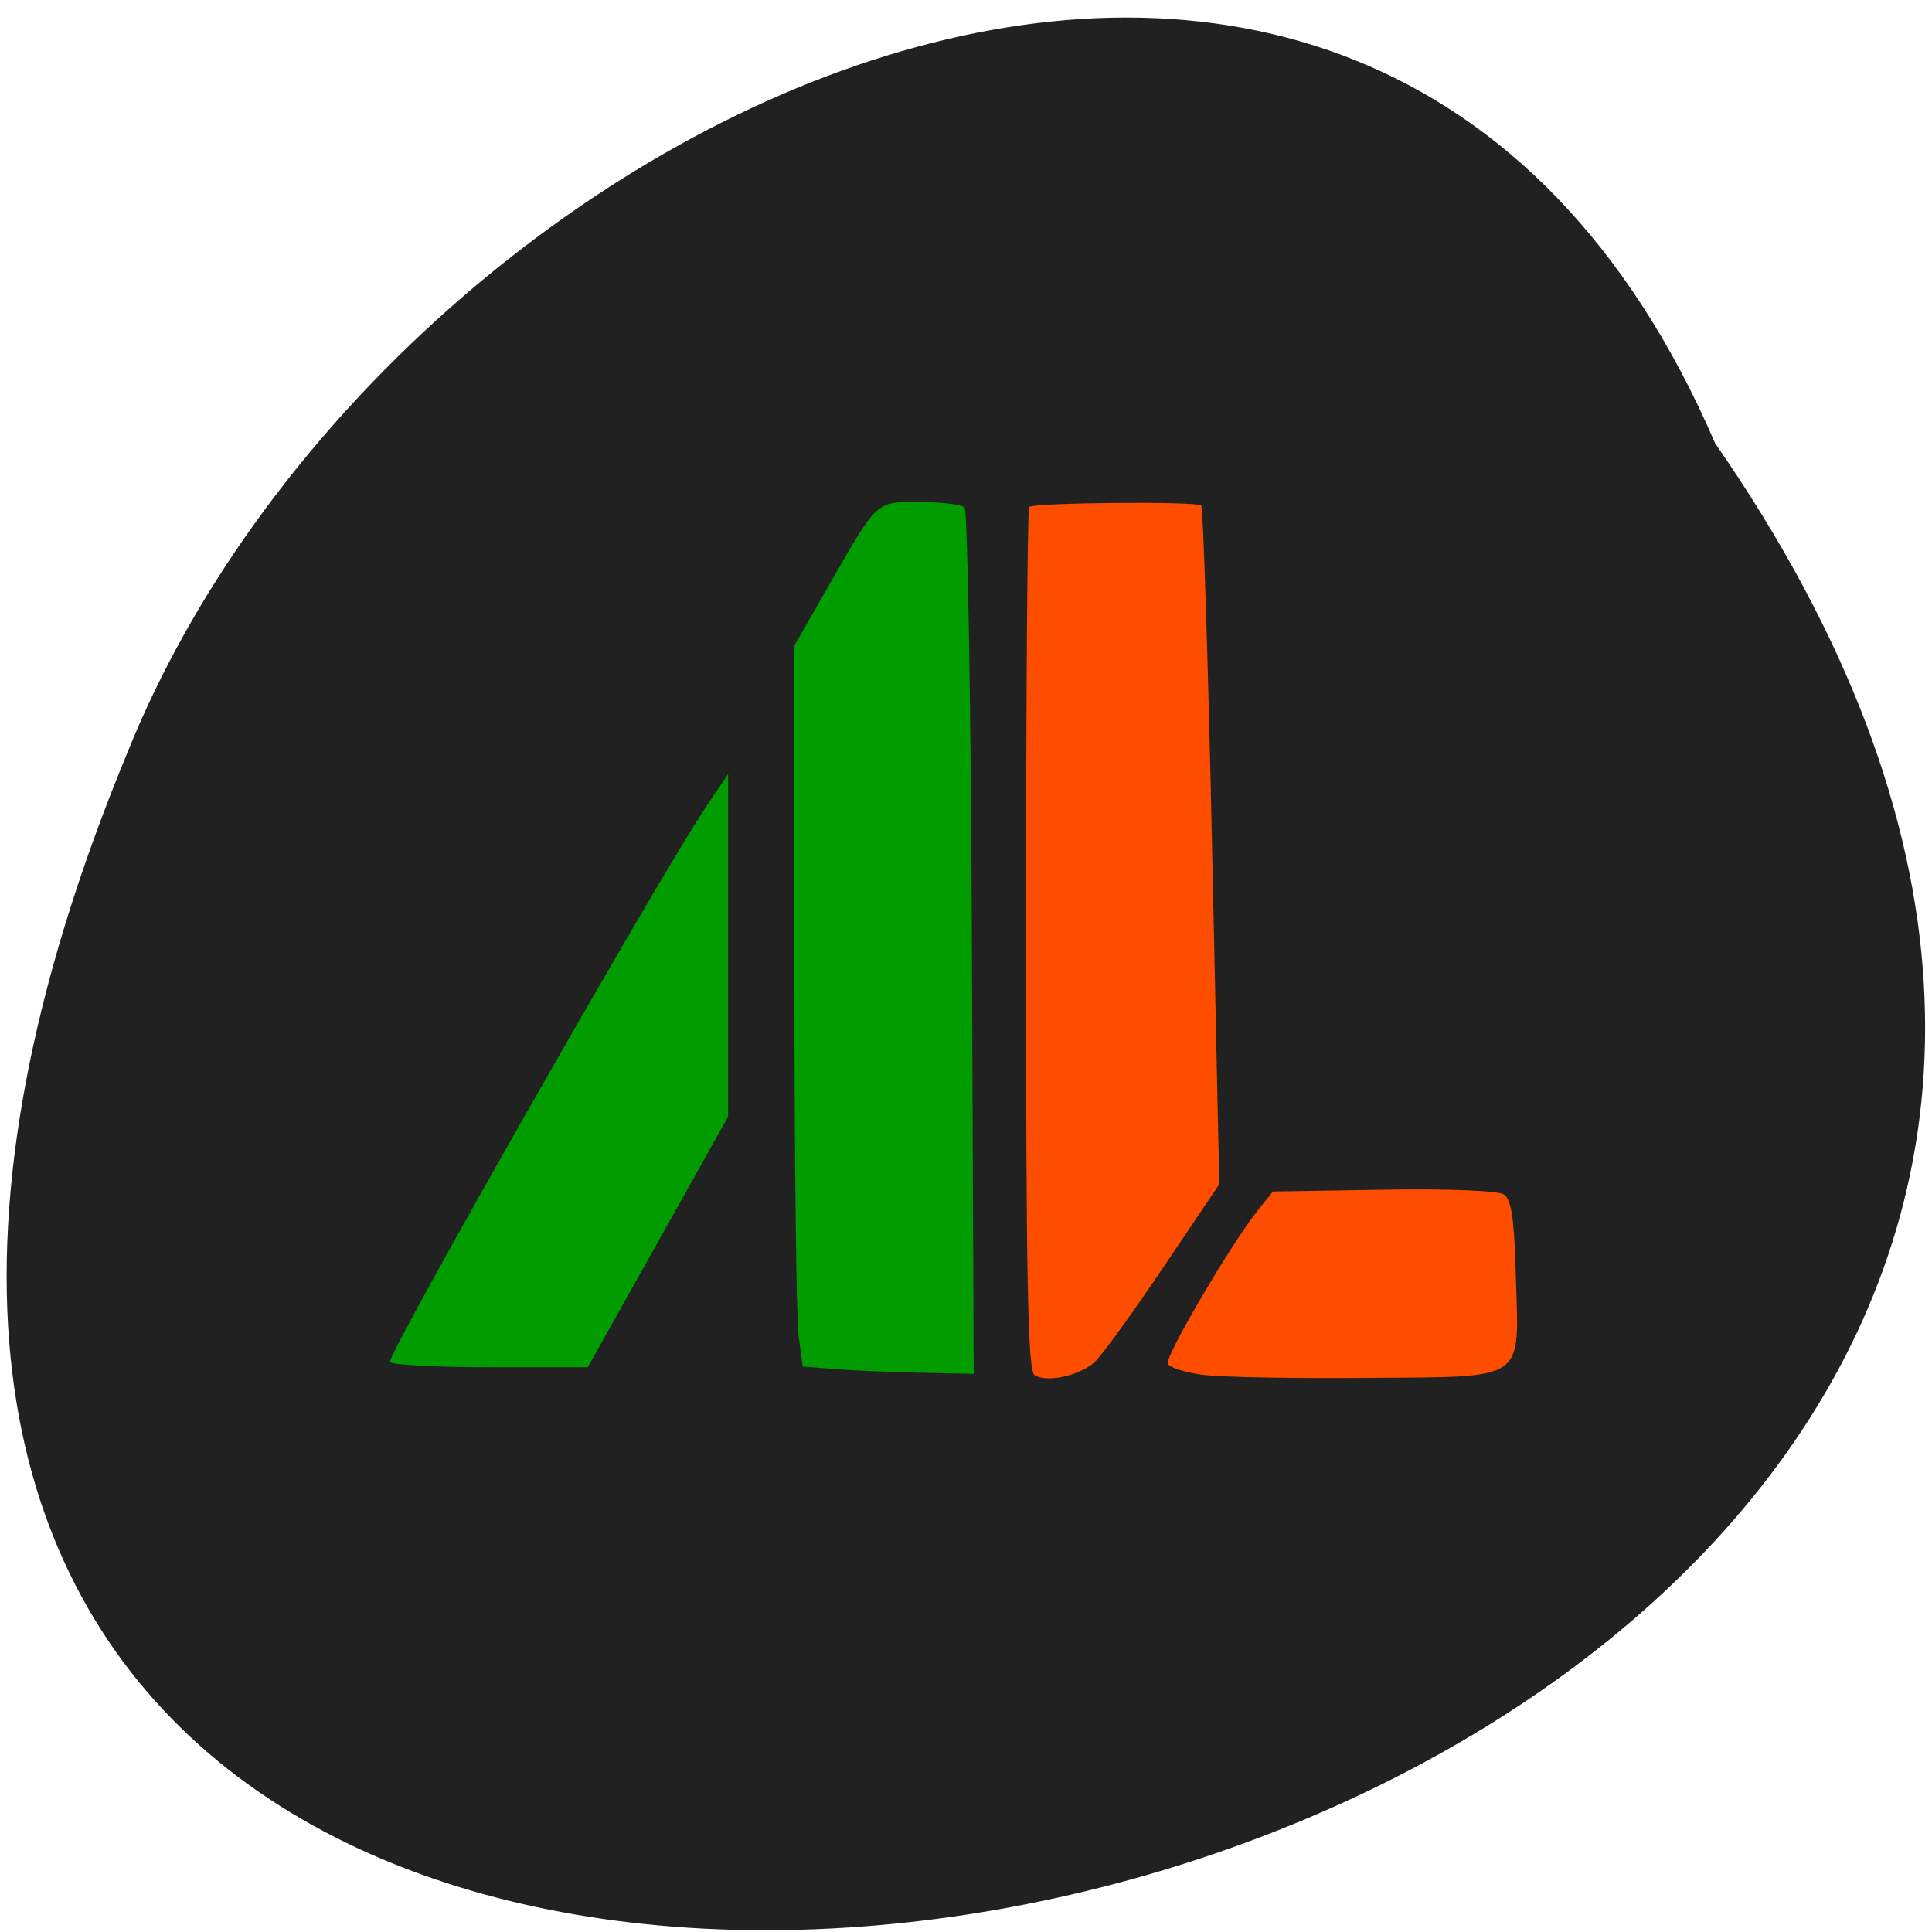 <svg xmlns="http://www.w3.org/2000/svg" viewBox="0 0 256 256"><g fill="#212121" color="#000"><path d="M 227.99,995.36 C 371.85,787.37 -90.55,695.71 16.15,954.06 c 34.09,84.998 165.28,149.74 211.84,41.3 z" transform="matrix(0.993 0 0 -0.99 0.879 1044.16)"/></g><g fill="#ff4d00"><path d="m 137.08 182.21 c -0.893 -0.596 -1.124 -12.43 -1.126 -57.684 -0.001 -31.31 0.184 -57.12 0.411 -57.35 0.584 -0.584 22.21 -0.769 22.799 -0.195 0.265 0.26 0.914 20.6 1.441 45.2 l 0.959 44.729 l -7.425 11.03 c -4.084 6.068 -8.18 11.715 -9.102 12.55 -2.01 1.816 -6.39 2.761 -7.957 1.715 z"/><path d="m 159.36 182.17 c -2.378 -0.314 -4.461 -0.988 -4.629 -1.499 -0.326 -0.994 8.47 -15.962 11.886 -20.226 l 2.054 -2.565 l 14.637 -0.238 c 8.542 -0.139 15.186 0.121 15.955 0.625 1.013 0.663 1.382 3.16 1.595 10.78 0.397 14.218 1.671 13.345 -19.734 13.536 -9.592 0.086 -19.386 -0.1 -21.764 -0.414 z"/></g><g fill="#009c00"><path d="m 110.43 181.4 l -4.059 -0.324 l -0.553 -4.03 c -0.304 -2.218 -0.553 -23.716 -0.553 -47.775 v -43.742 l 4.442 -7.747 c 6.675 -11.643 6.261 -11.261 12.214 -11.261 2.838 0 5.489 0.329 5.892 0.732 0.403 0.402 0.839 26.395 0.97 57.762 l 0.238 57.03 l -7.266 -0.158 c -3.996 -0.087 -9.09 -0.304 -11.326 -0.483 z"/><path d="m 51.674 180.44 c 0 -1.646 35.711 -64.35 41.86 -73.5 l 2.944 -4.381 v 22.698 v 22.698 l -9.296 16.604 l -9.296 16.604 h -13.11 c -7.208 0 -13.11 -0.323 -13.11 -0.717 z"/></g></svg>